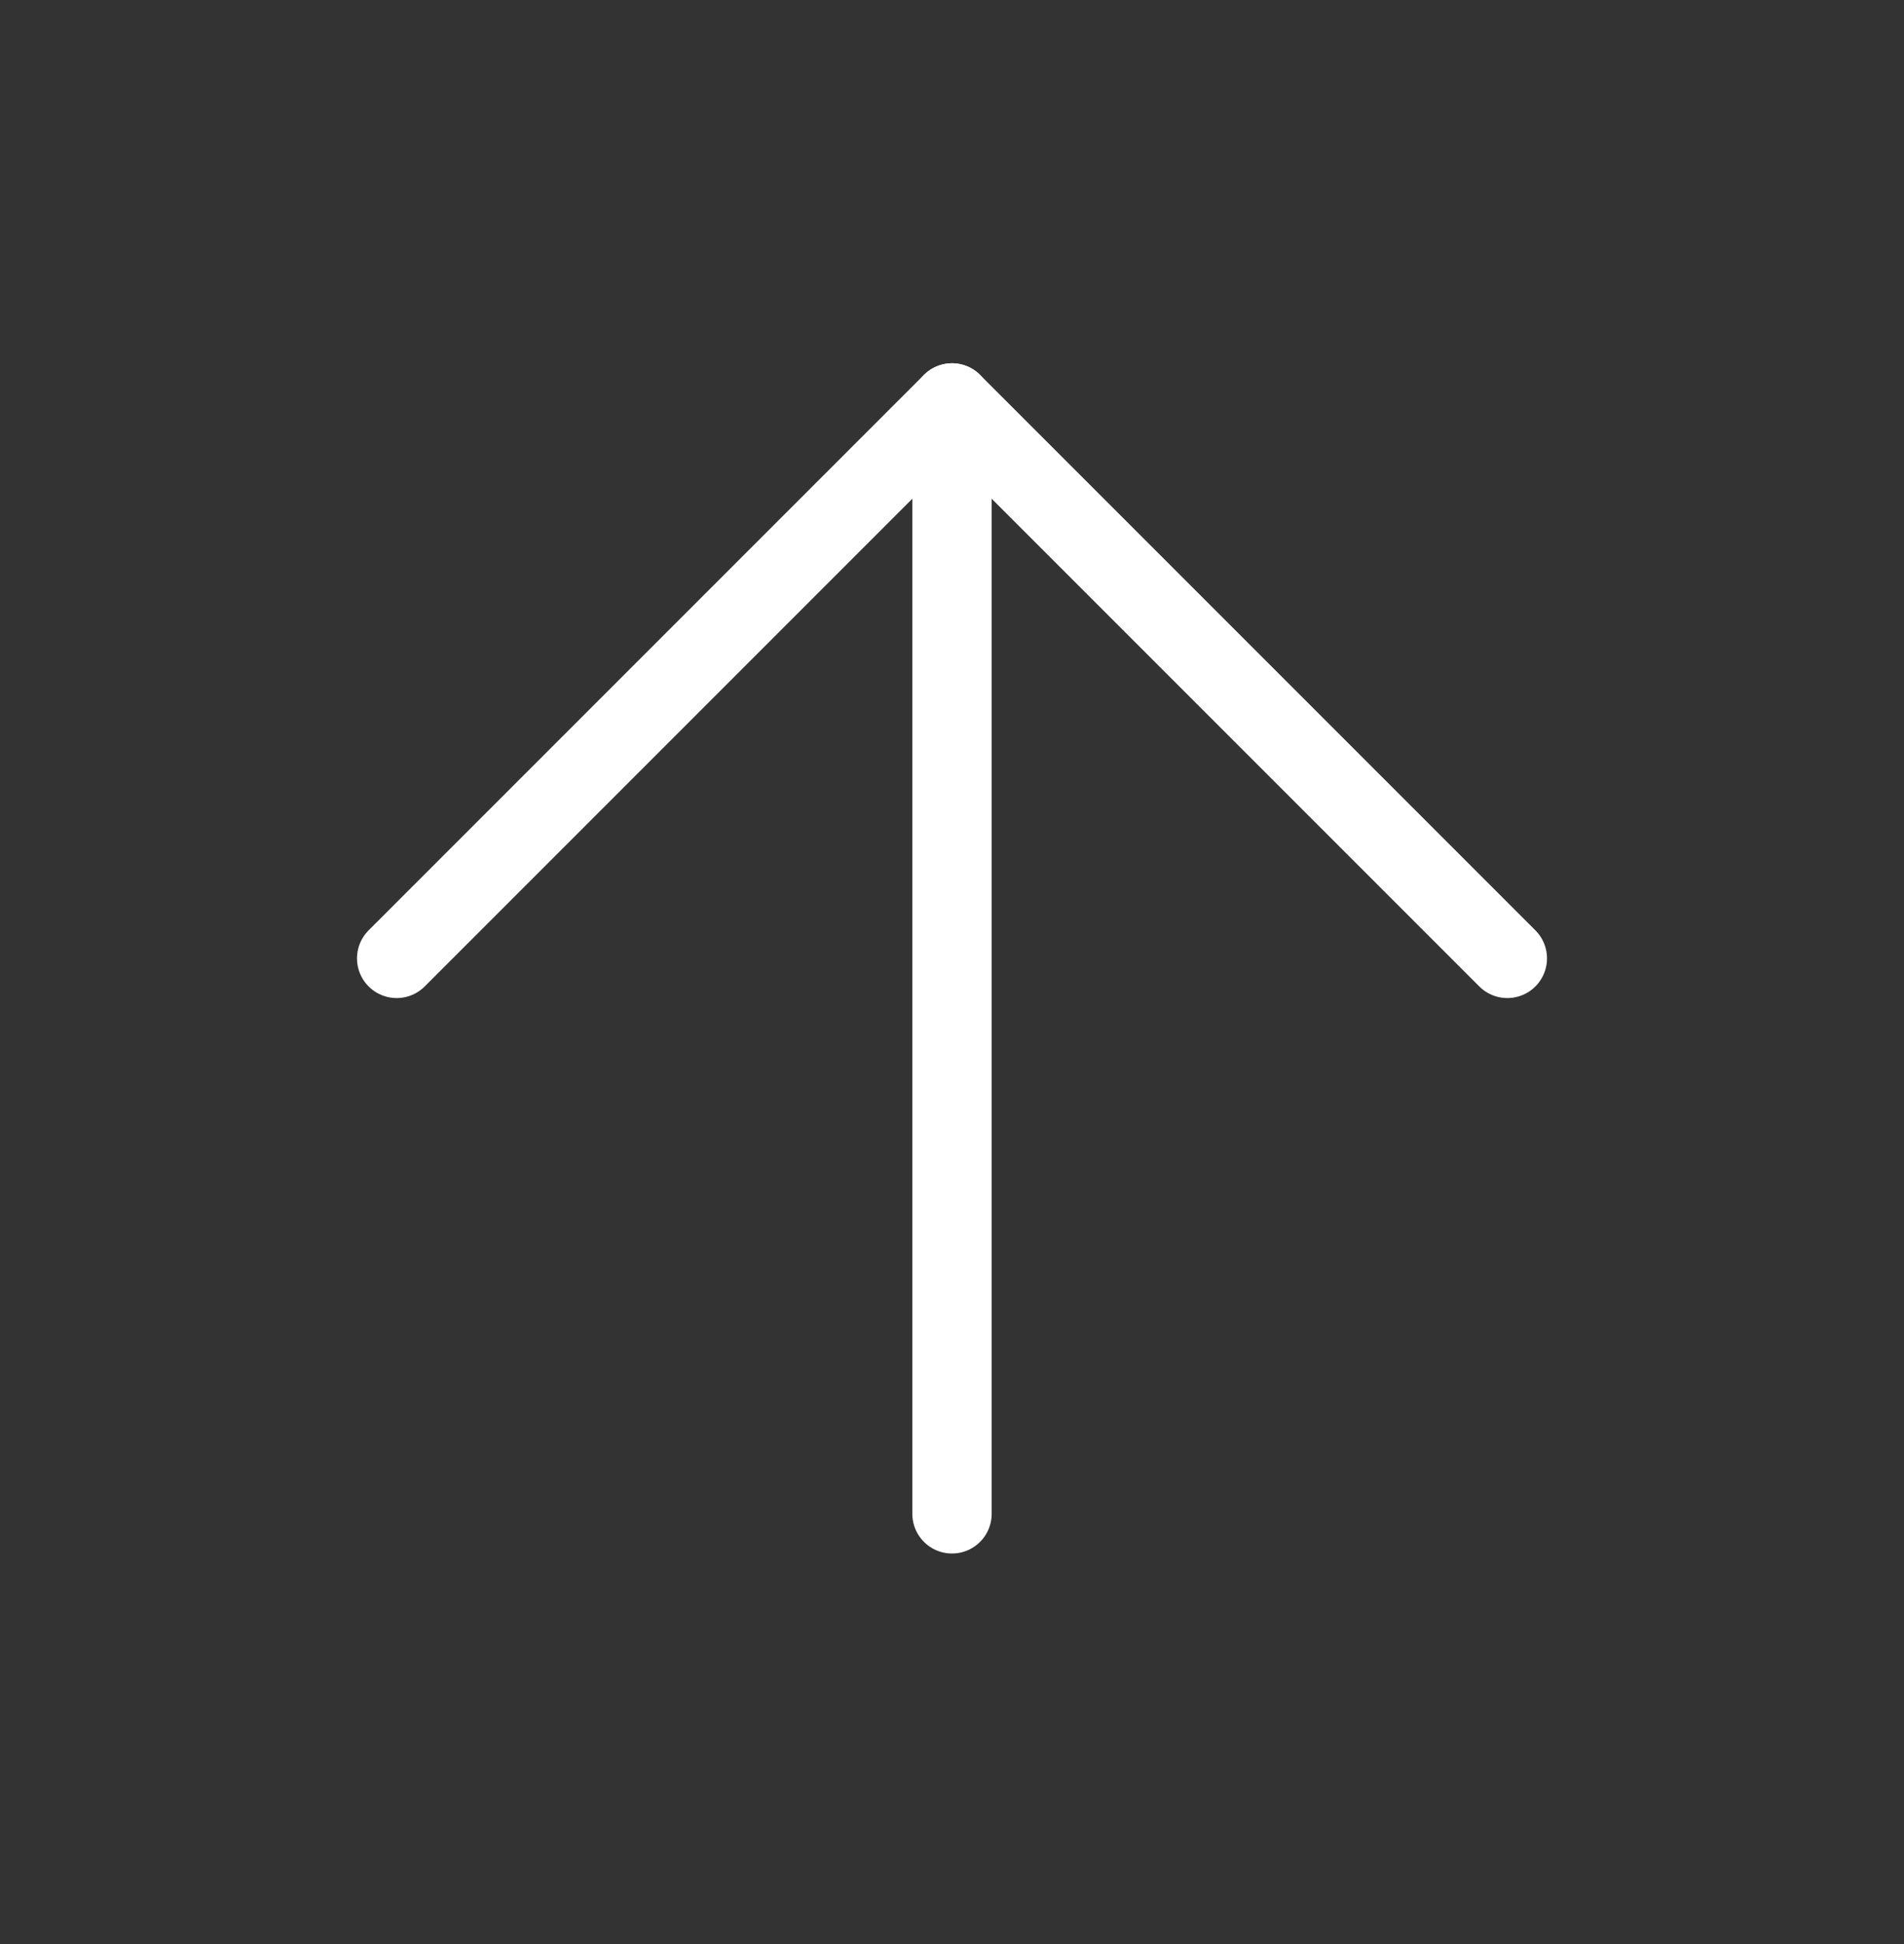 <svg width="48" height="49" viewBox="0 0 48 49" fill="none" xmlns="http://www.w3.org/2000/svg">
<rect x="0" y="0" width="48" height="49" fill="#333333" stroke="none"/>
<path d="M24 38.156V10.156" stroke="white" stroke-width="2" stroke-linecap="round" stroke-linejoin="round"/>
<path d="M10 24.156L24 10.156L38 24.156" stroke="white" stroke-width="2" stroke-linecap="round" stroke-linejoin="round"/>
</svg>
